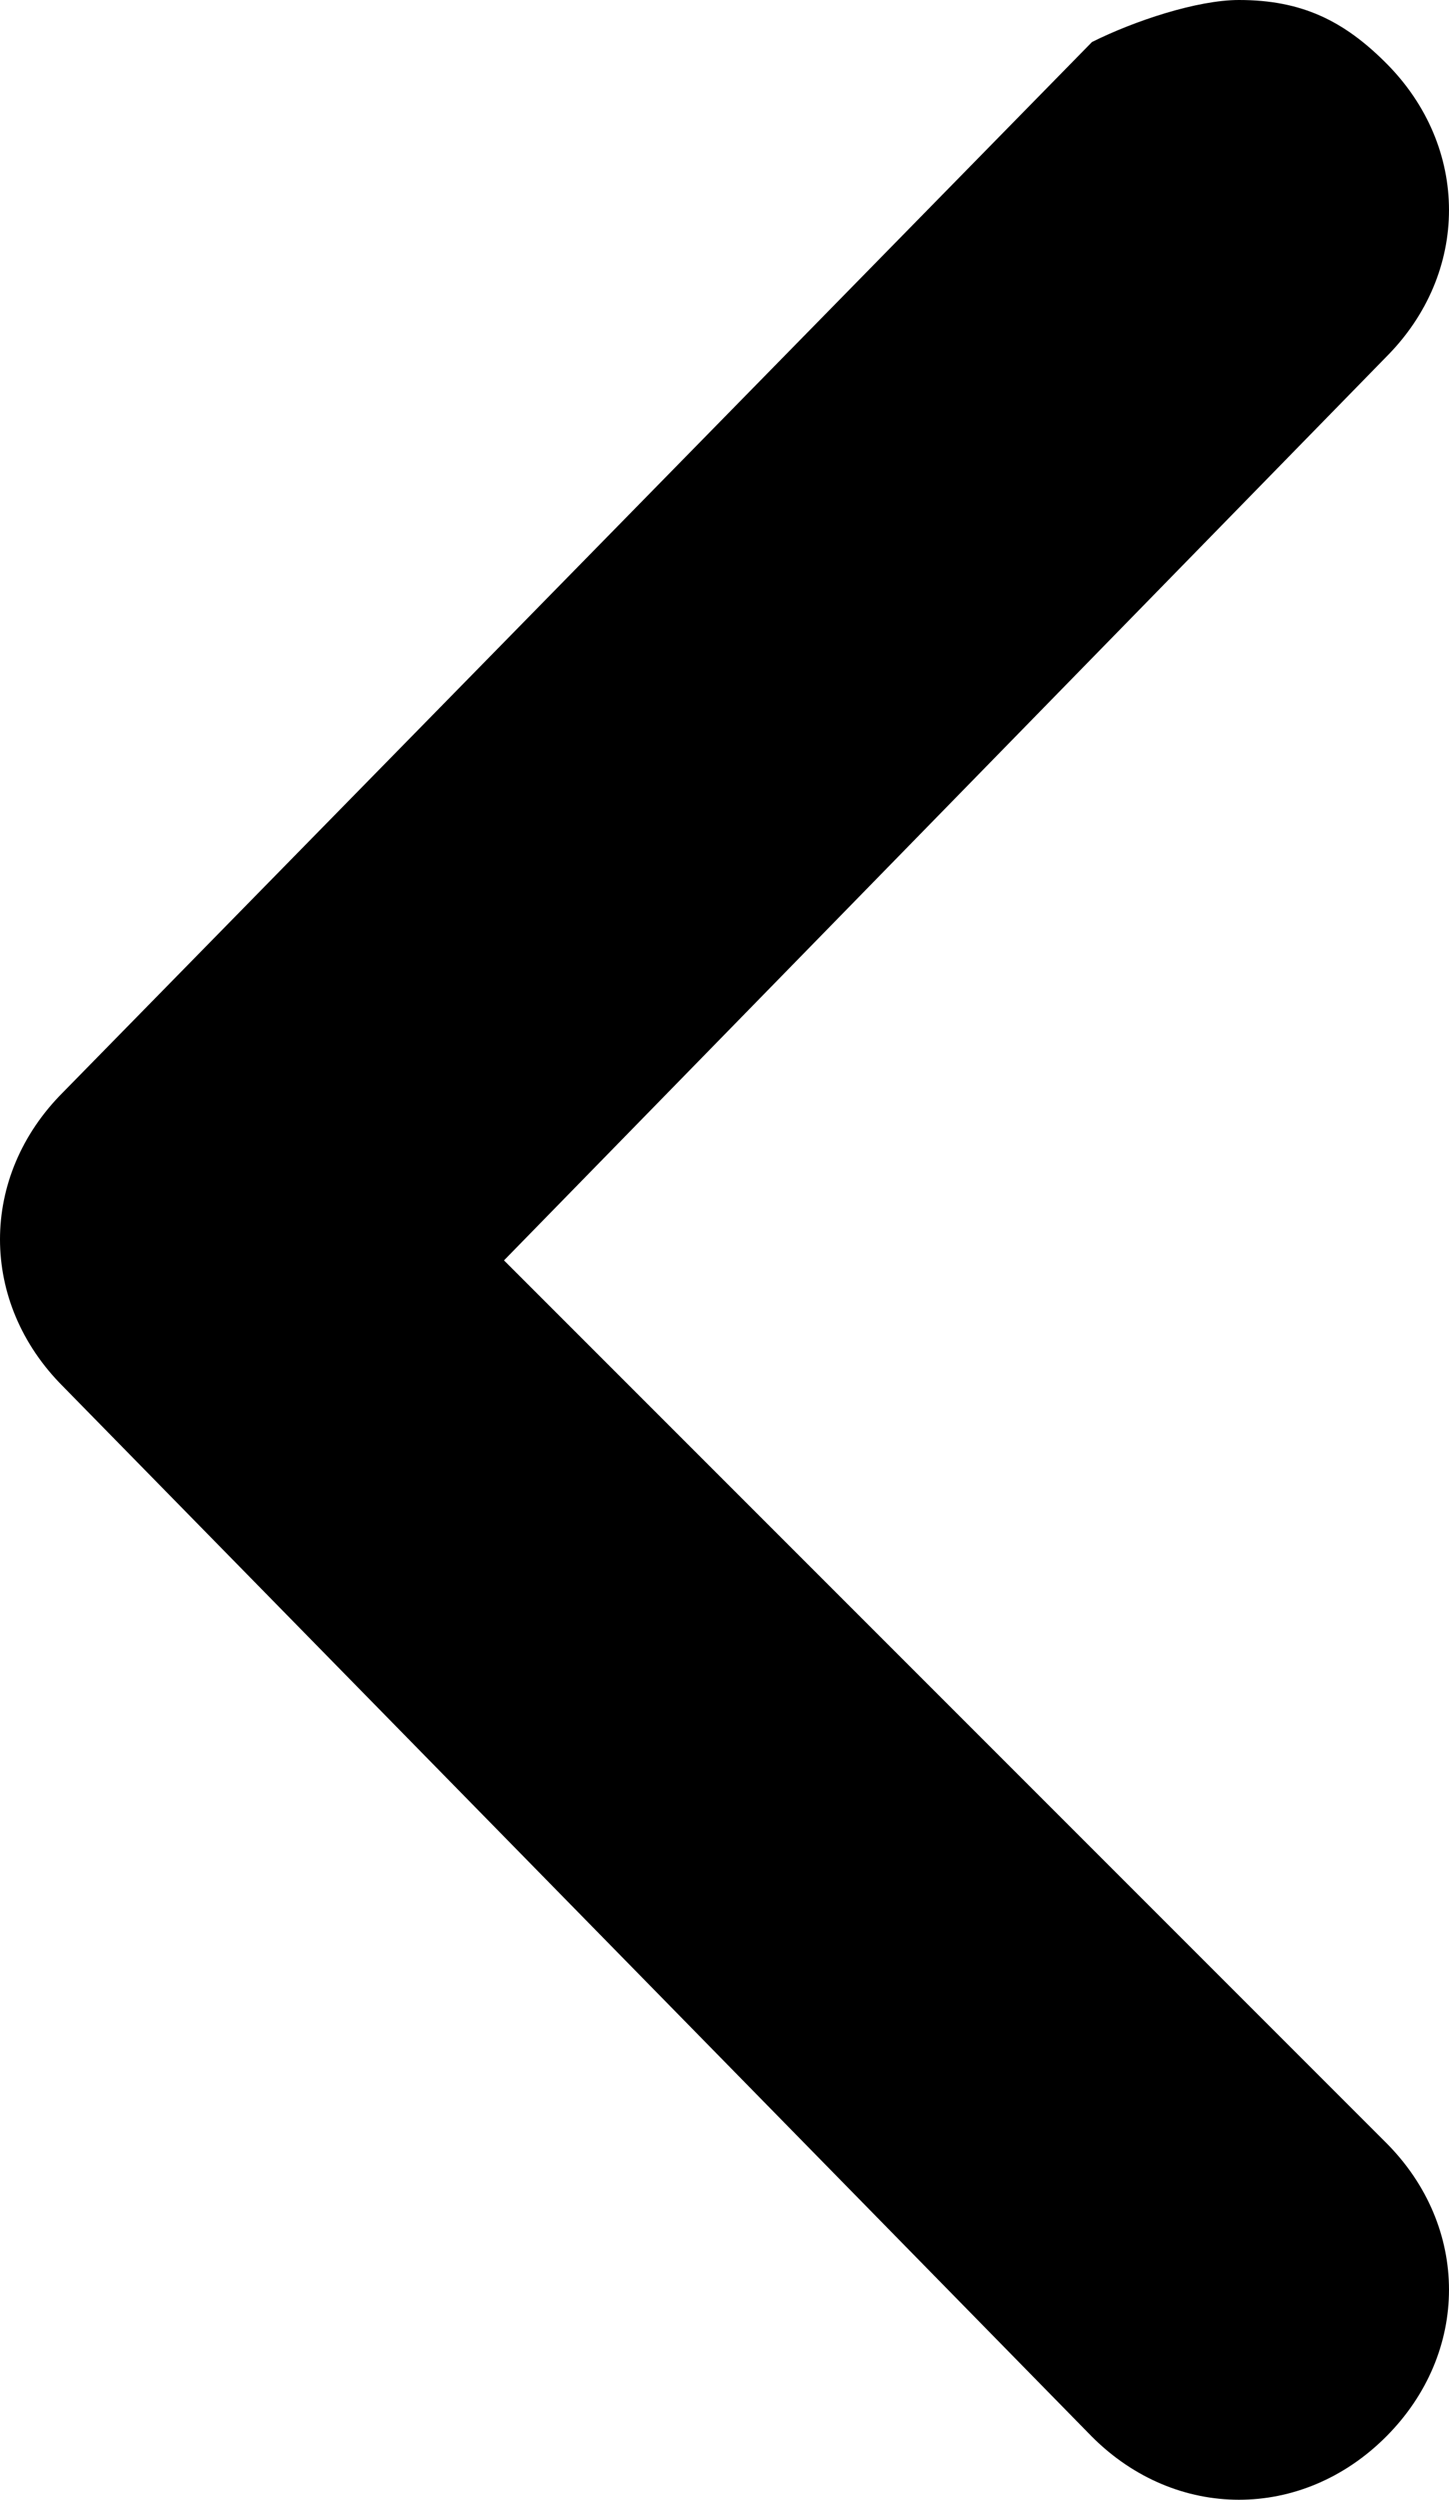 <?xml version="1.0" encoding="utf-8"?>
<!-- Generator: Adobe Illustrator 21.1.0, SVG Export Plug-In . SVG Version: 6.00 Build 0)  -->
<svg version="1.1" id="Layer_1" xmlns="http://www.w3.org/2000/svg" xmlns:xlink="http://www.w3.org/1999/xlink" x="0px" y="0px"
	 viewBox="0 0 6.9 11.9" style="enable-background:new 0 0 6.9 11.9;" xml:space="preserve">
<path class="st0" d="M5.9,0c0.3,0,0.5,0.1,0.7,0.3c0.4,0.4,0.4,1,0,1.4L2.4,6l4.2,4.2c0.4,0.4,0.4,1,0,1.4s-1,0.4-1.4,0l-4.9-5
	c-0.4-0.4-0.4-1,0-1.4l4.9-5C5.4,0.1,5.7,0,5.9,0z"/>
</svg>
